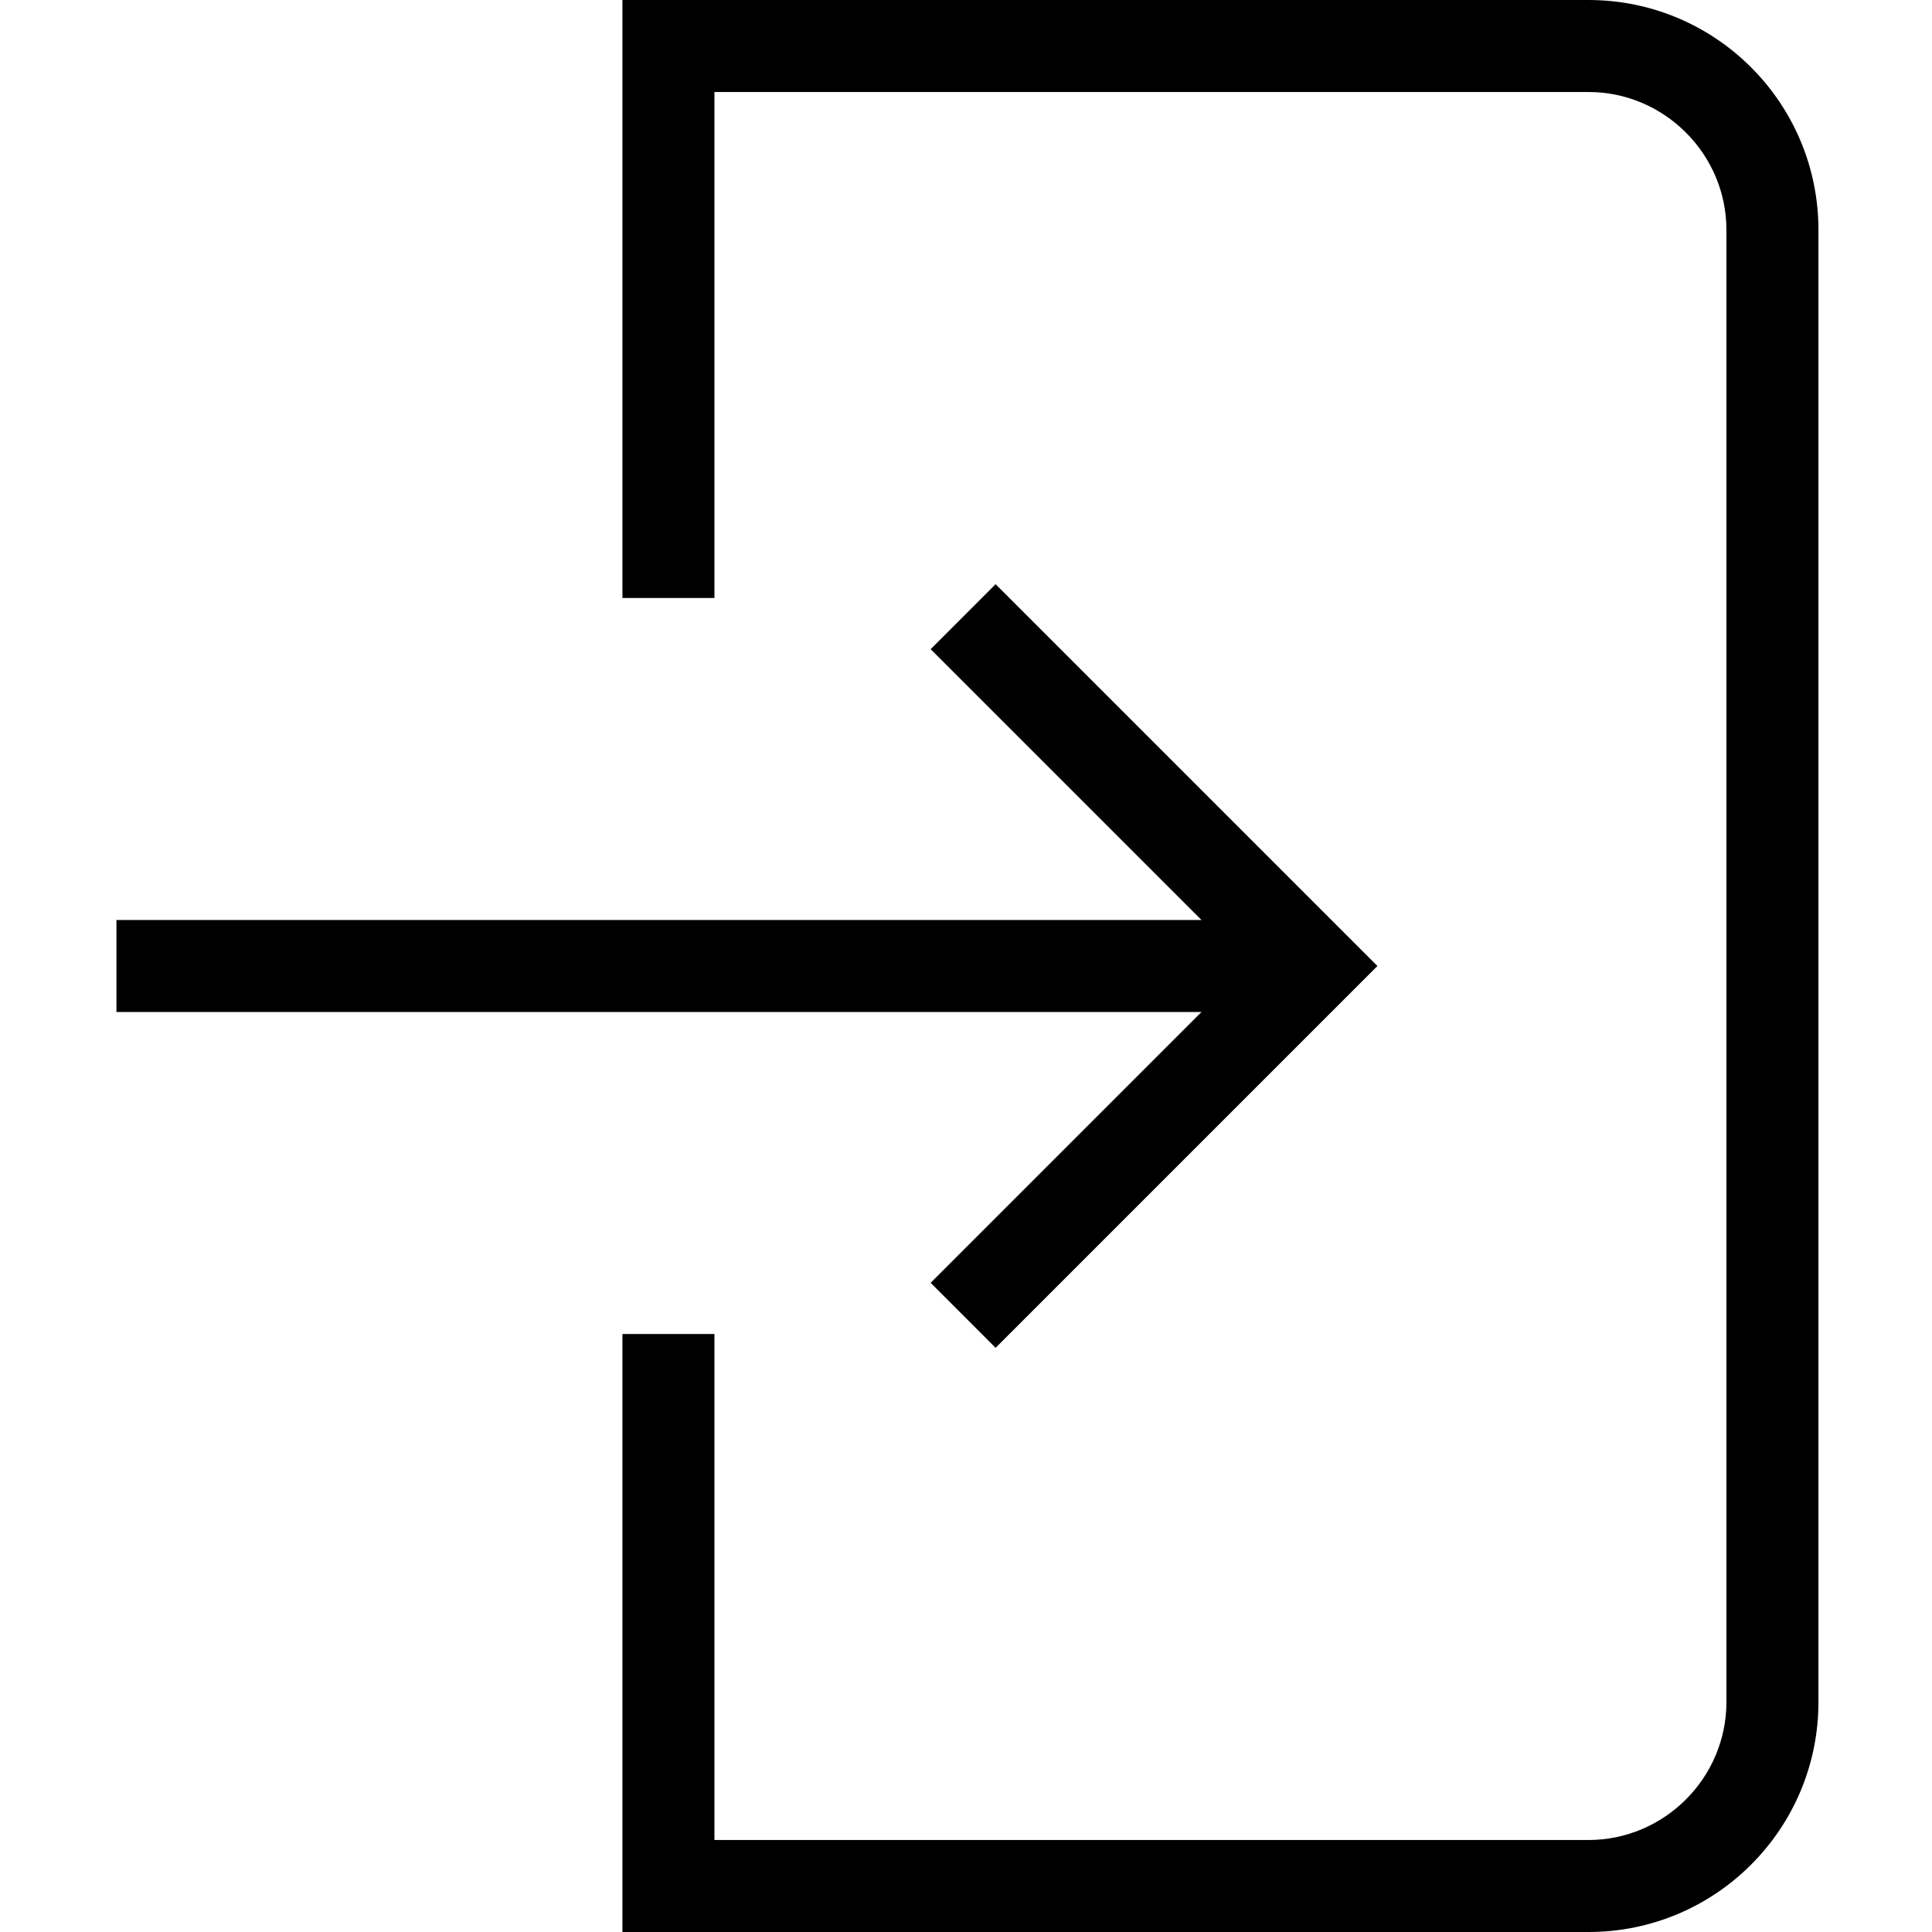 <!-- icon666.com - MILLIONS vector ICONS FREE --><svg viewBox="-27 0 448 448" xmlns="http://www.w3.org/2000/svg"><path d="m341.332 448h-224v-138.668h21.336v117.336h202.664c17.602 0 32-14.402 32-32v-341.336c0-17.598-14.398-32-32-32h-202.664v117.336h-21.336v-138.668h224c29.469 0 53.336 23.867 53.336 53.332v341.336c0 29.465-23.867 53.332-53.336 53.332zm0 0"></path><path d="m203.867 312.535-15.066-15.07 73.465-73.465-73.465-73.465 15.066-15.07 88.531 88.535zm0 0"></path><path d="m0 213.332h277.332v21.336h-277.332zm0 0"></path></svg>